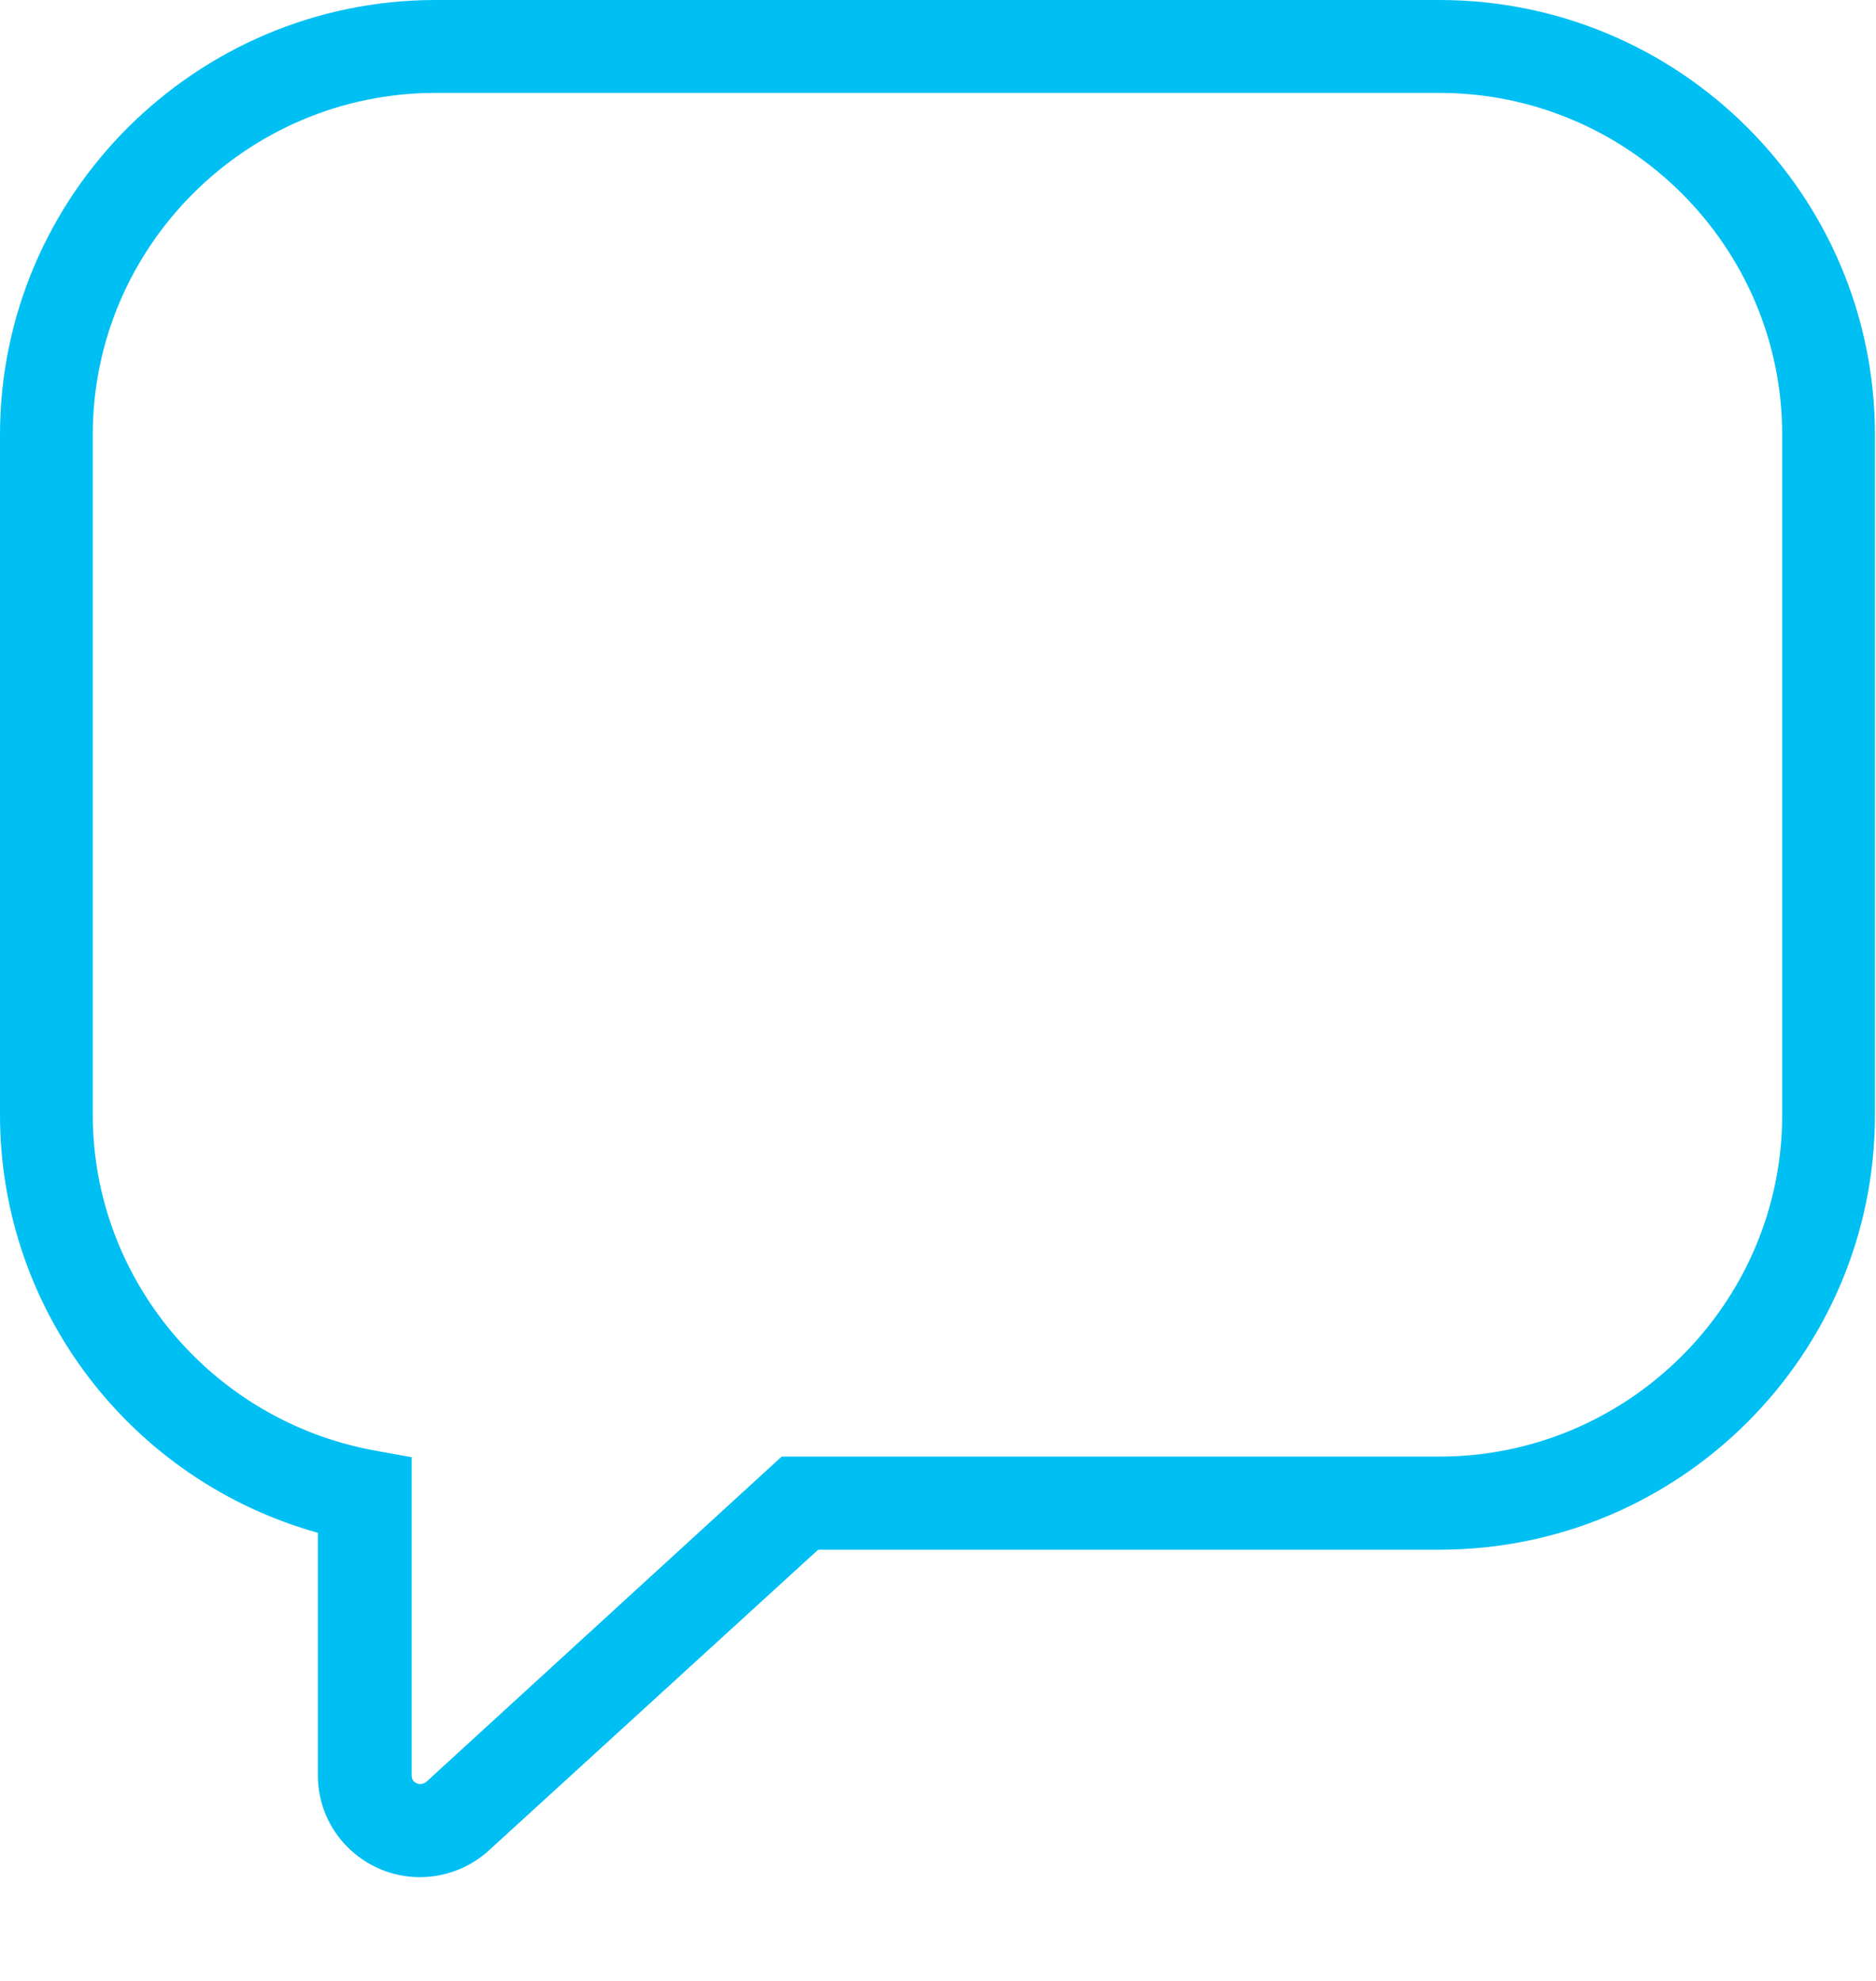 <?xml version="1.0" standalone="no"?>
<!DOCTYPE svg PUBLIC "-//W3C//DTD SVG 1.1//EN" "http://www.w3.org/Graphics/SVG/1.1/DTD/svg11.dtd">
<svg width="100%" height="100%" viewBox="0 0 18 19" version="1.1" xmlns="http://www.w3.org/2000/svg" xmlns:xlink="http://www.w3.org/1999/xlink" xml:space="preserve" style="fill-rule:evenodd;clip-rule:evenodd;stroke-linejoin:round;stroke-miterlimit:1.414;">
    <g transform="matrix(1,0,0,1,-1428,-53.995)">
        <path id="Forma 1 copy 19" d="M1432.03,72C1431.49,72 1431.05,71.563 1431.05,71.025L1431.05,68.697C1429.26,68.197 1428,66.566 1428,64.688L1428,58.166C1428,55.866 1429.88,53.995 1432.18,53.995L1441.81,53.995C1444.12,53.995 1445.99,55.866 1445.99,58.166L1445.99,64.688C1445.99,66.988 1444.12,68.859 1441.81,68.859L1435.85,68.859L1432.69,71.744C1432.51,71.909 1432.27,72 1432.03,72ZM1432.18,54.886C1430.37,54.886 1428.89,56.357 1428.89,58.165L1428.89,64.687C1428.89,66.262 1430.03,67.615 1431.58,67.905L1431.95,67.972L1431.95,71.024C1431.95,71.104 1432.03,71.107 1432.03,71.107C1432.05,71.107 1432.07,71.1 1432.09,71.086L1435.5,67.966L1441.81,67.966C1443.62,67.966 1445.1,66.495 1445.1,64.687L1445.1,58.165C1445.1,56.357 1443.62,54.886 1441.81,54.886C1441.81,54.886 1432.18,54.886 1432.18,54.886Z" style="fill:rgb(0,191,243);fill-rule:nonzero;"/>
    </g>
</svg>
